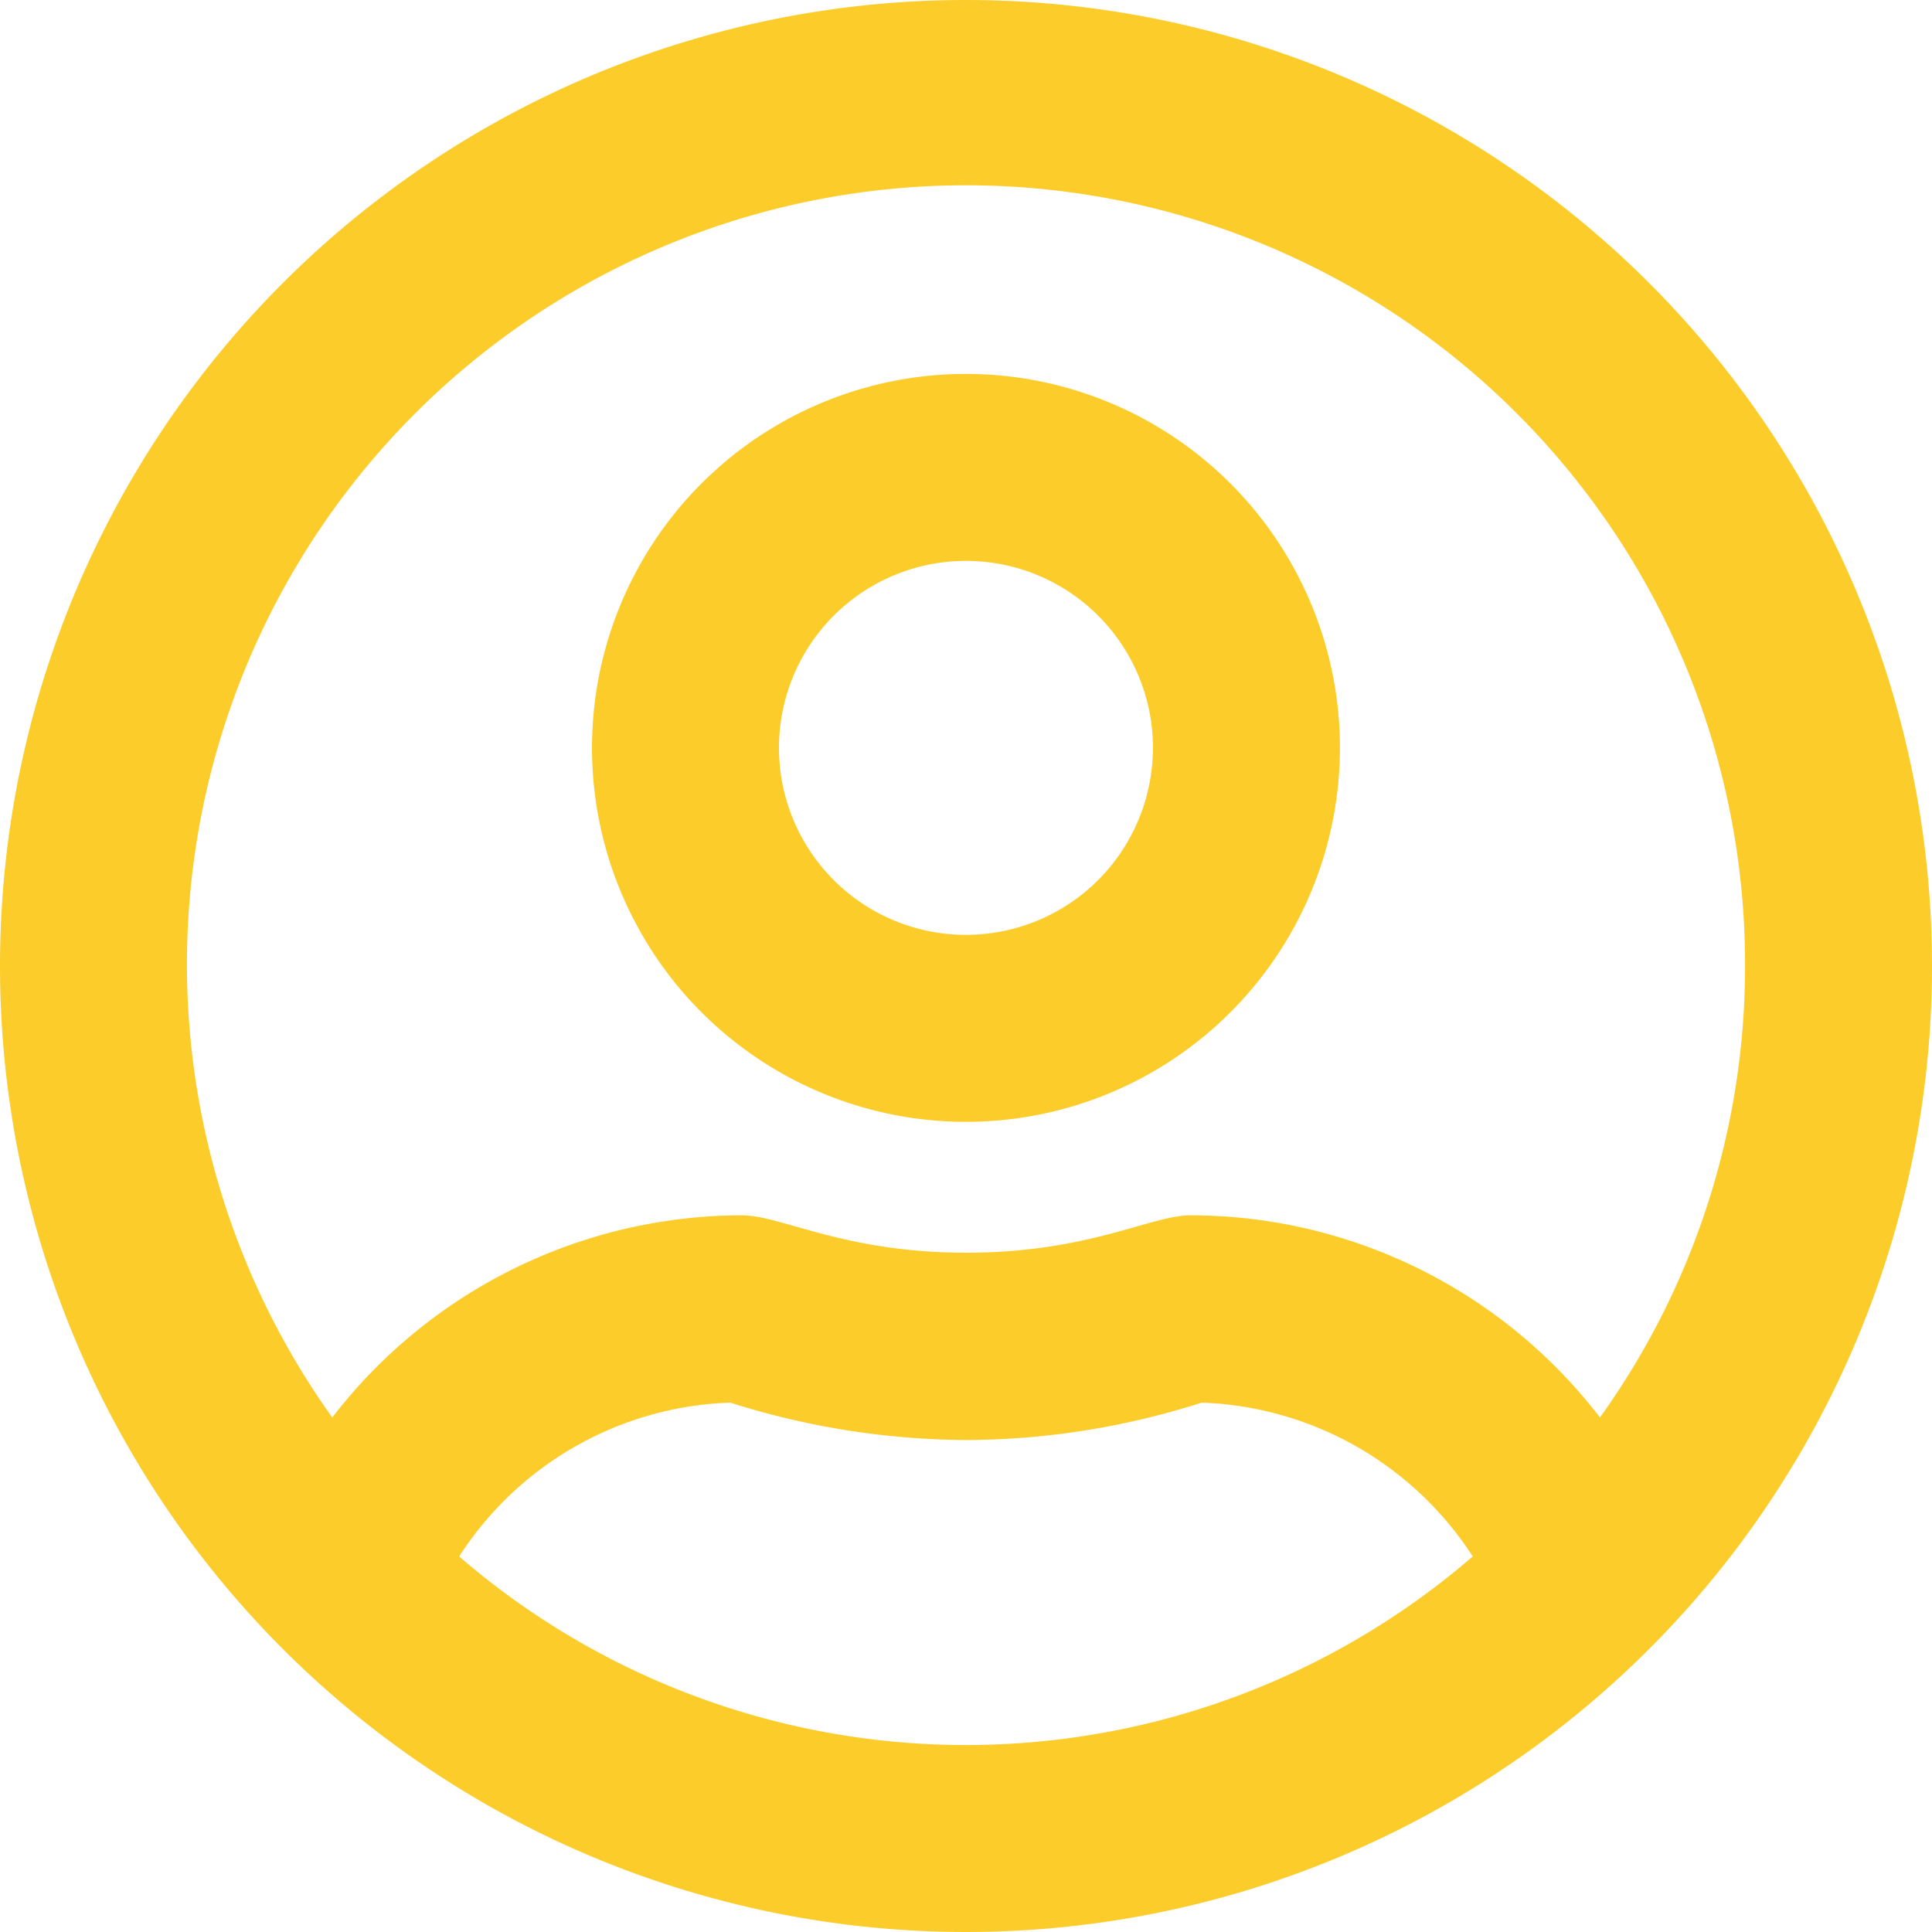 <svg xmlns="http://www.w3.org/2000/svg" width="50" height="50" viewBox="0 0 50 50">
  <path id="usuario" d="M140.363,71.886a25,25,0,1,1-25-25A25,25,0,0,1,140.363,71.886Zm-4.838,0A20.162,20.162,0,1,0,98.962,83.57a13.4,13.4,0,0,1,10.6-5.232c1.028,0,2.631.968,5.807.968s4.778-.968,5.806-.968a13.369,13.369,0,0,1,10.595,5.232A20.019,20.019,0,0,0,135.525,71.886Zm-7.047,15.282a8.712,8.712,0,0,0-7.016-3.982,20.186,20.186,0,0,1-6.1.968,20.5,20.5,0,0,1-6.1-.968,8.686,8.686,0,0,0-7.016,3.982,20.066,20.066,0,0,0,26.23,0Zm-3.438-20.927a9.678,9.678,0,1,1-9.677-9.678A9.68,9.68,0,0,1,125.041,66.241Zm-4.839,0a4.839,4.839,0,1,0-4.839,4.839A4.84,4.84,0,0,0,120.2,66.241Z" transform="translate(-90.363 -46.886)" fill="#fccd2a"/>
</svg>
